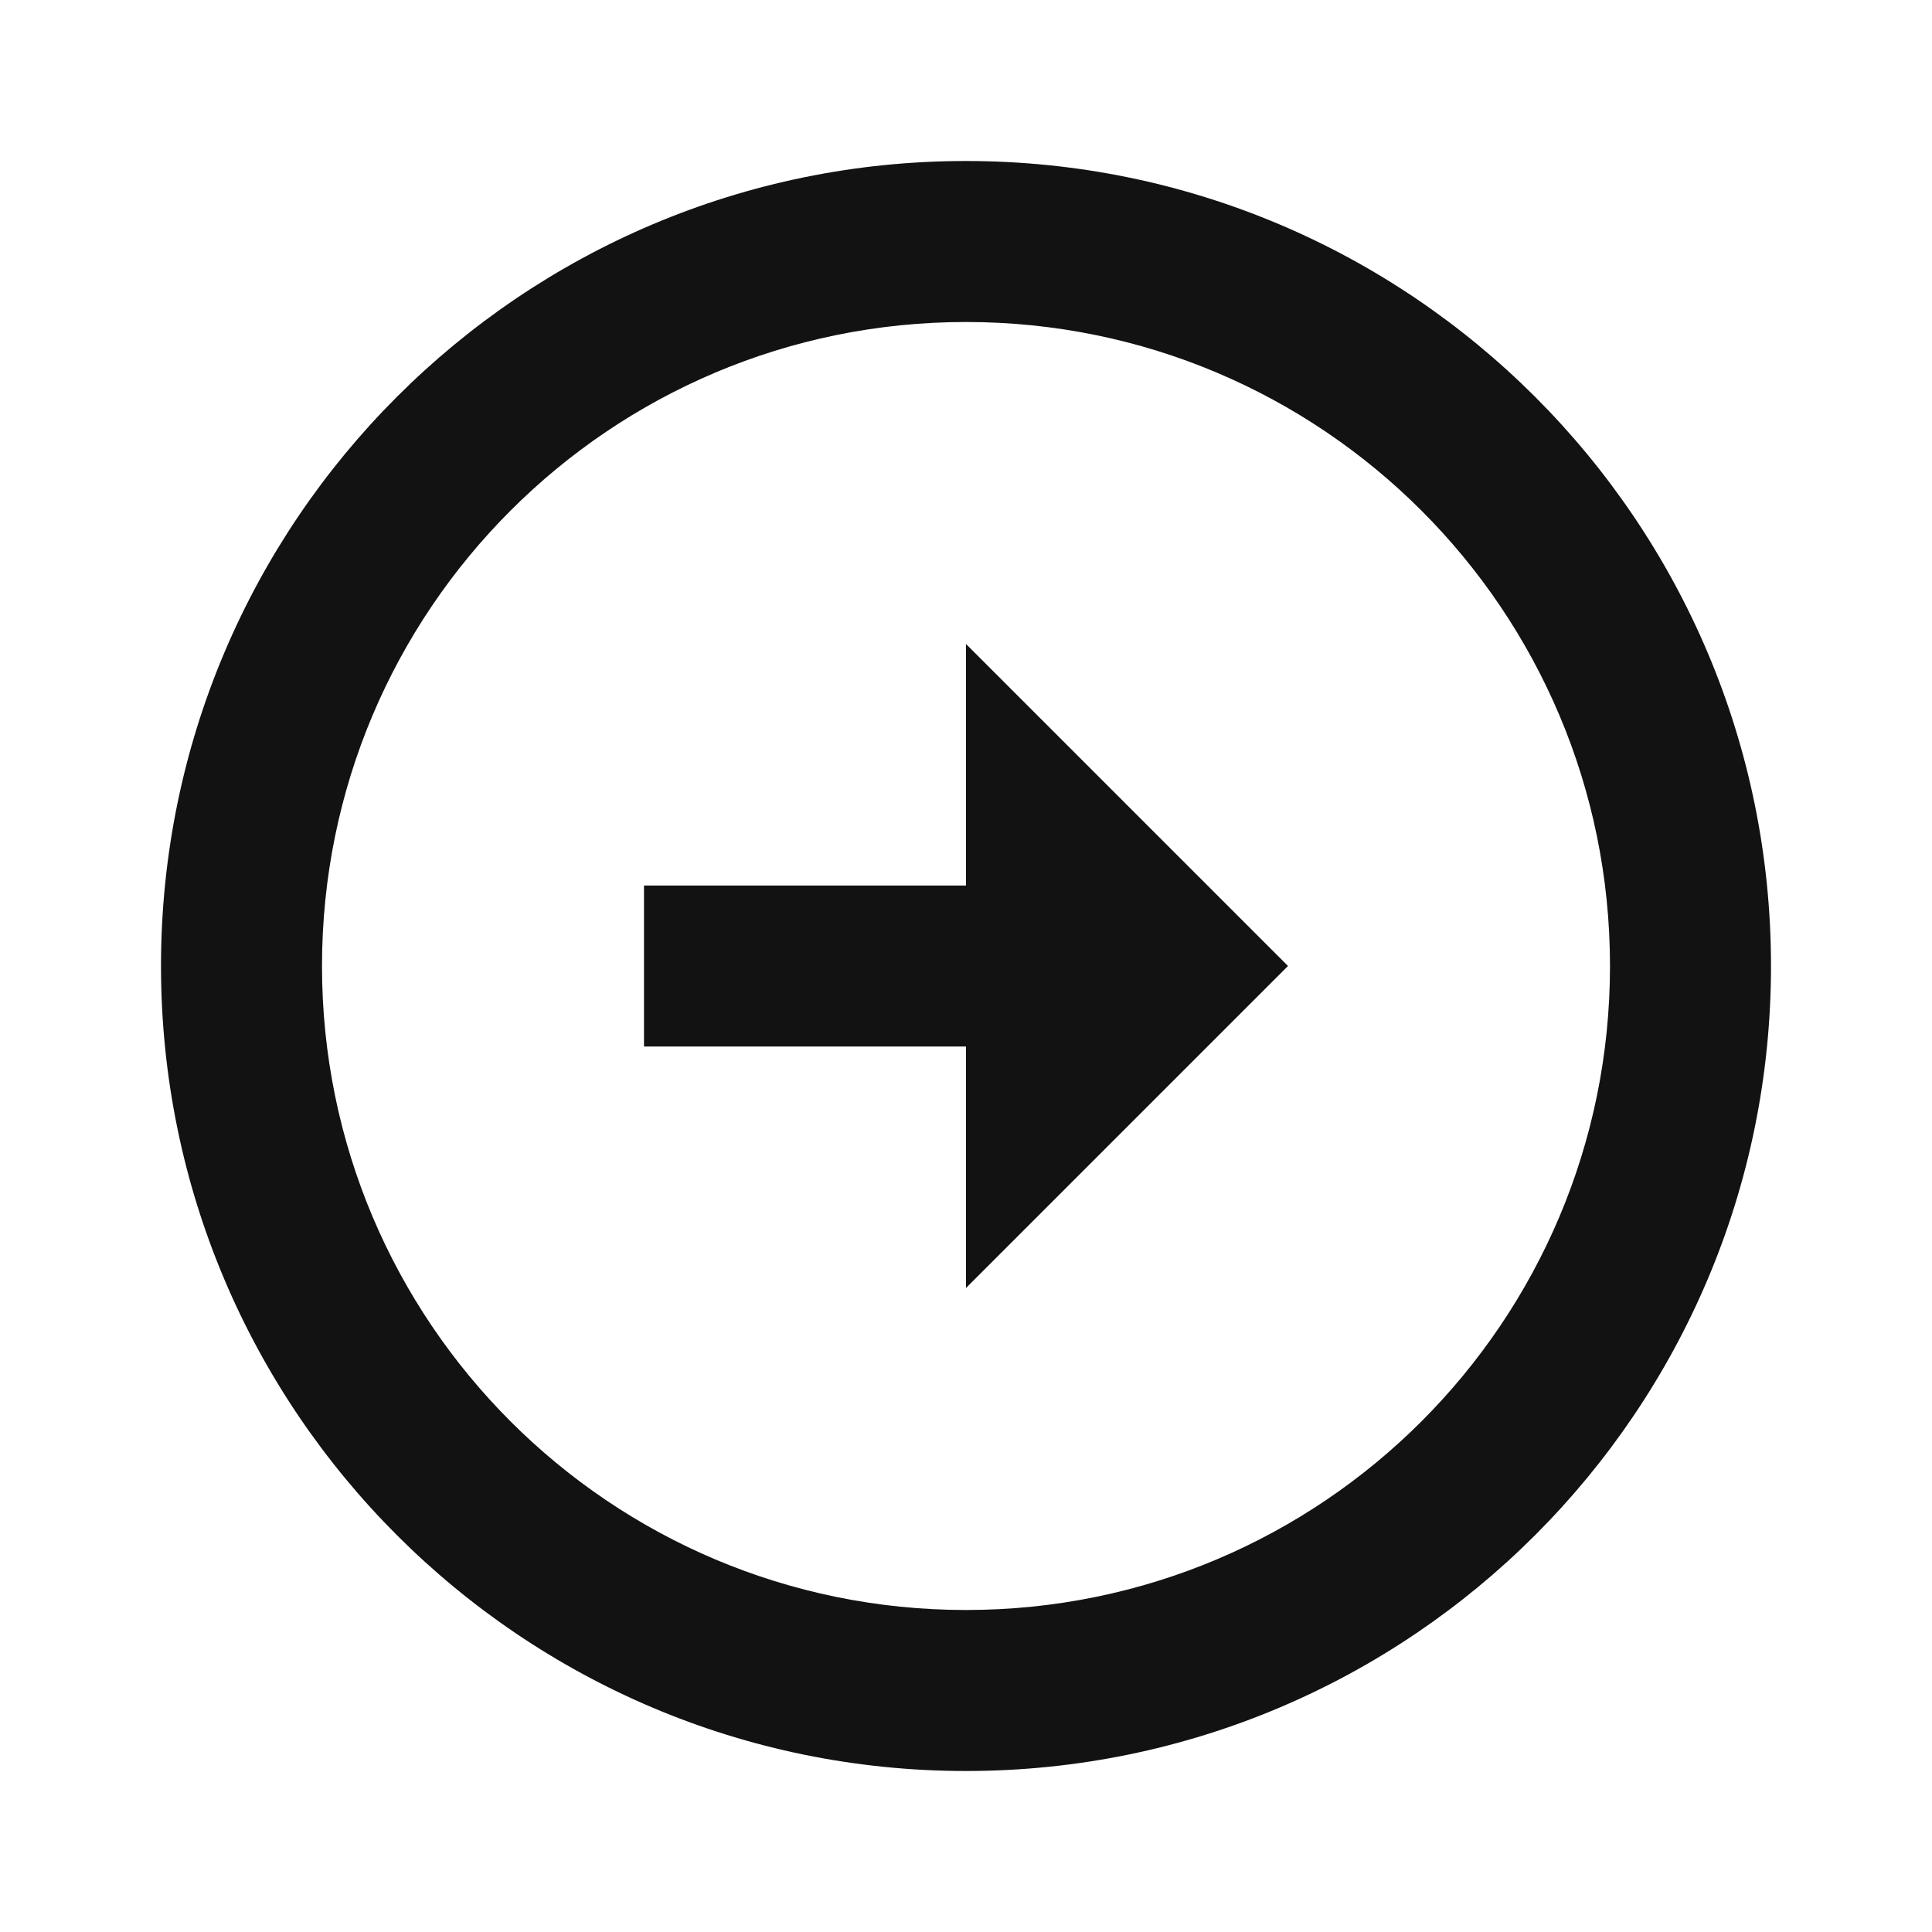 <svg width="24" height="24" fill="none" xmlns="http://www.w3.org/2000/svg"><g clip-path="url(#a)"><path d="M12 11V8l4 4-4 4v-3H8v-2h4Zm0-9c5.52 0 10 4.48 10 10s-4.48 10-10 10S2 17.52 2 12 6.48 2 12 2Zm0 18c4.42 0 8-3.58 8-8s-3.58-8-8-8-8 3.58-8 8 3.58 8 8 8Z" fill="#121212"/></g><defs><clipPath id="a"><path fill="#fff" d="M0 0h24v24H0z"/></clipPath></defs></svg>